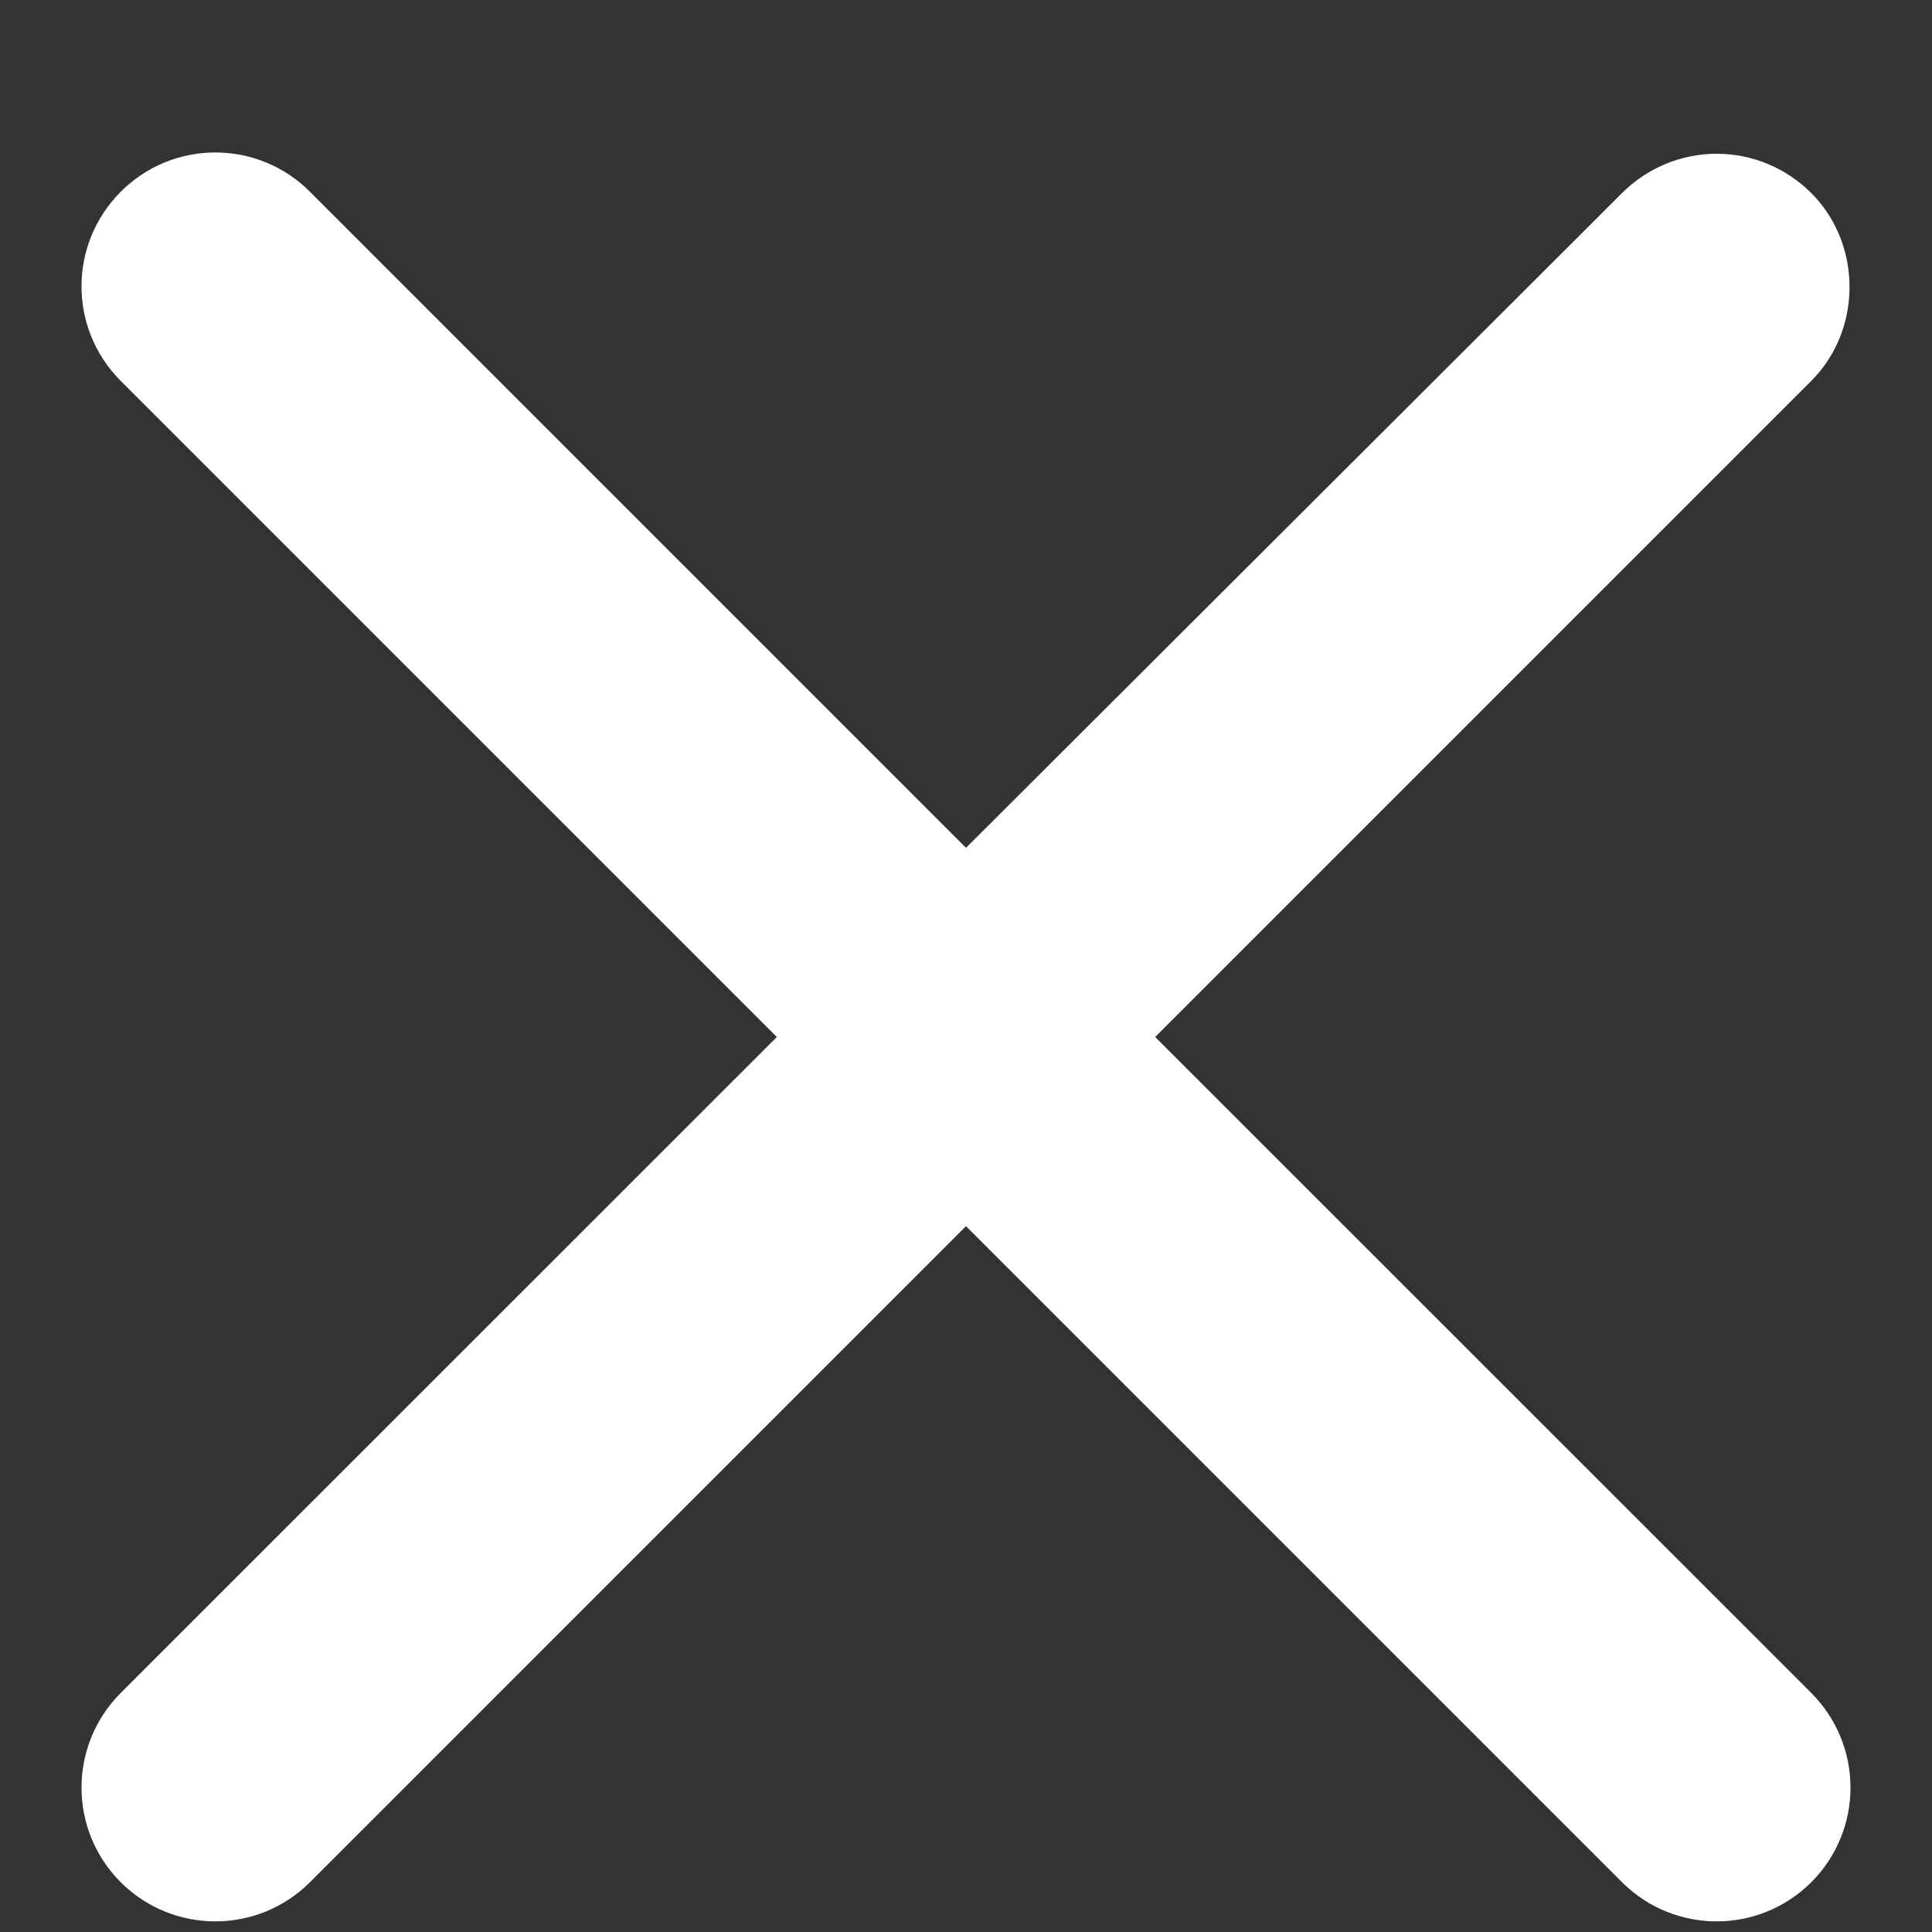<svg width="12" height="12" viewBox="0 0 12 12" fill="none" xmlns="http://www.w3.org/2000/svg">
<rect x="0" y="0" width="12" height="12" fill="#333333" stroke="none"/>
<path d="M11.25 1.199C11.094 1.043 10.883 0.955 10.663 0.955C10.442 0.955 10.231 1.043 10.075 1.199L6 5.266L1.925 1.191C1.769 1.034 1.558 0.947 1.338 0.947C1.117 0.947 0.906 1.034 0.75 1.191C0.425 1.516 0.425 2.041 0.75 2.366L4.825 6.441L0.75 10.515C0.425 10.841 0.425 11.366 0.75 11.691C1.075 12.015 1.6 12.015 1.925 11.691L6 7.616L10.075 11.691C10.4 12.015 10.925 12.015 11.25 11.691C11.575 11.366 11.575 10.841 11.25 10.515L7.175 6.441L11.25 2.366C11.567 2.049 11.567 1.516 11.25 1.199Z" fill="#FFFFFF"/>
</svg>